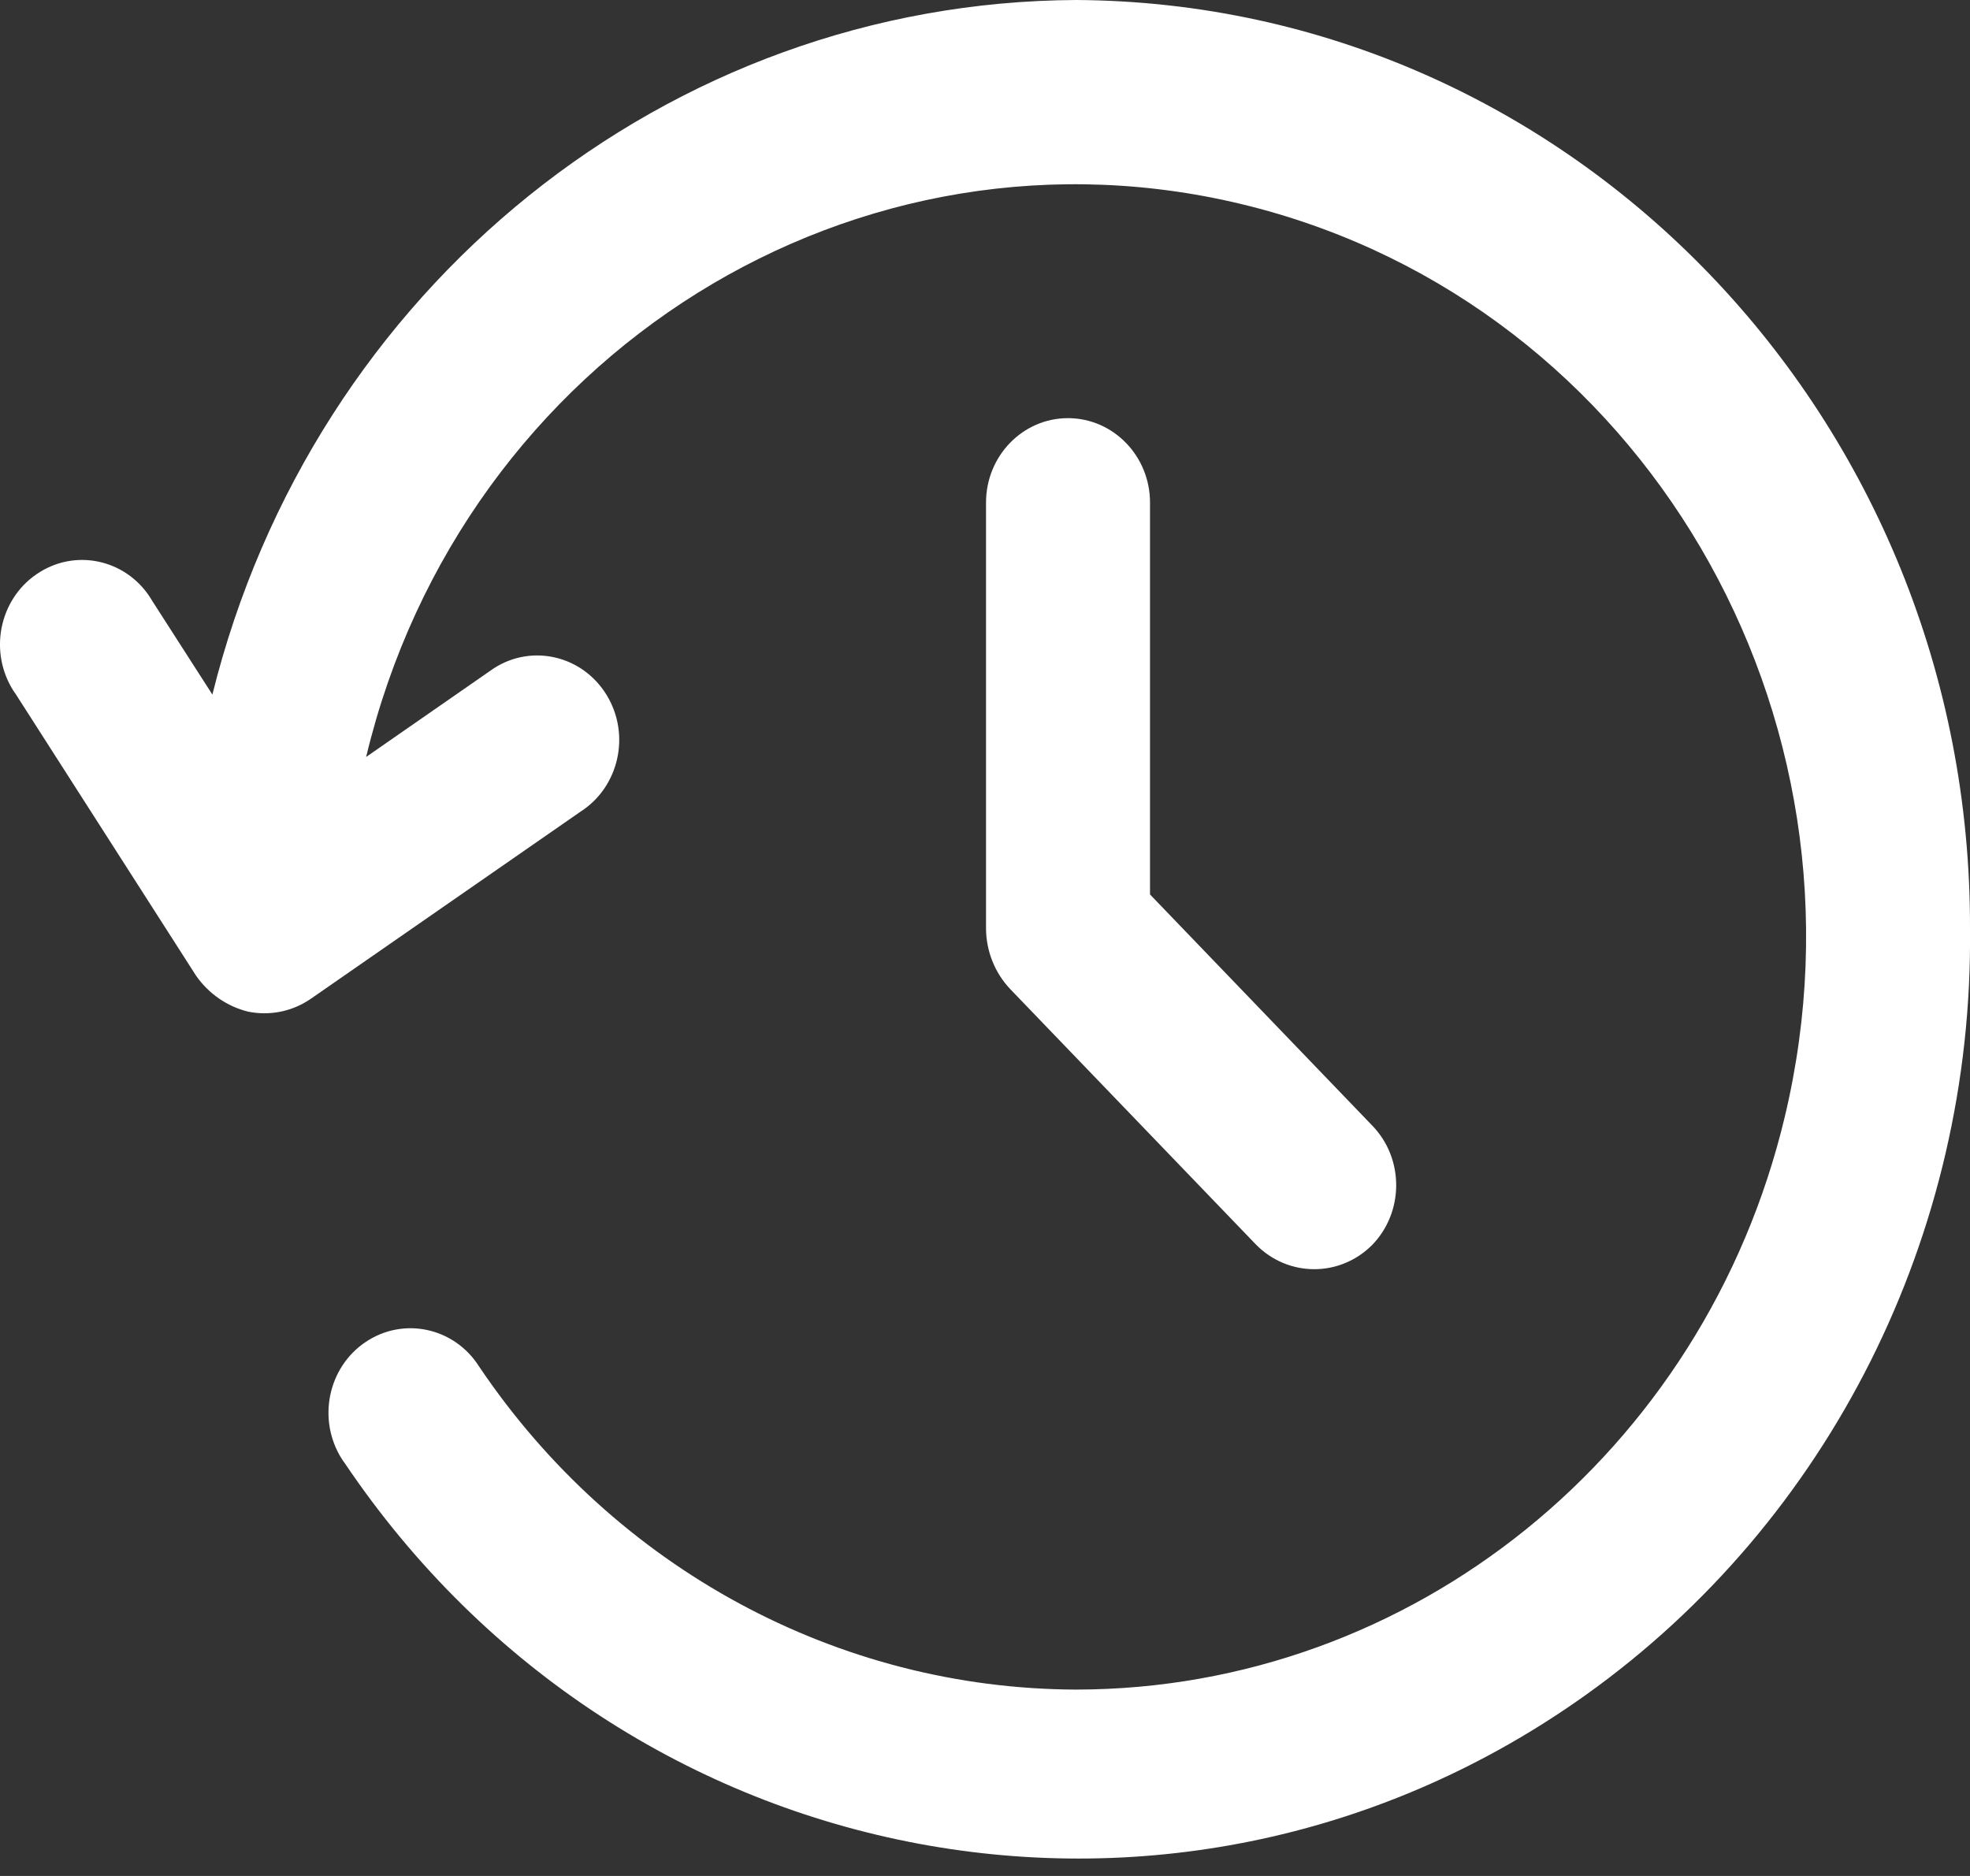 <svg width="21" height="20" viewBox="0 0 21 20" fill="none" xmlns="http://www.w3.org/2000/svg">
    <rect x="0" y="0" width="21" height="20" fill="#333333" stroke="none"/>
    <path d="M11.472 0C7.125 0.022 3.34 3.066 2.264 7.405L1.624 6.408C1.377 5.981 0.84 5.842 0.426 6.098C0.011 6.353 -0.124 6.906 0.124 7.333C0.137 7.356 0.152 7.378 0.167 7.399L2.09 10.402C2.224 10.594 2.421 10.73 2.644 10.785C2.873 10.832 3.11 10.785 3.305 10.654L6.19 8.652C6.599 8.389 6.724 7.833 6.468 7.412C6.212 6.99 5.673 6.861 5.264 7.125C5.247 7.136 5.231 7.147 5.215 7.159L3.903 8.07C4.932 3.768 9.151 1.139 13.327 2.199C17.503 3.259 20.054 7.606 19.025 11.909C18.169 15.49 15.052 18.009 11.472 18.013C8.932 18.005 6.556 16.72 5.108 14.57C4.845 14.153 4.303 14.035 3.898 14.307C3.494 14.578 3.38 15.136 3.643 15.553C3.653 15.569 3.664 15.584 3.675 15.599C6.669 20.046 12.594 21.151 16.91 18.066C19.503 16.213 21.035 13.157 21 9.907C21.018 4.463 16.756 0.031 11.472 0Z" fill="white"/>
    <path d="M11.384 4.458C10.902 4.458 10.511 4.861 10.511 5.358V9.906C10.514 10.144 10.606 10.372 10.767 10.543L13.389 13.269C13.731 13.616 14.279 13.619 14.625 13.275C14.967 12.925 14.97 12.355 14.63 12.002L12.259 9.536V5.358C12.259 4.861 11.867 4.458 11.384 4.458Z" fill="white"/>
</svg>
